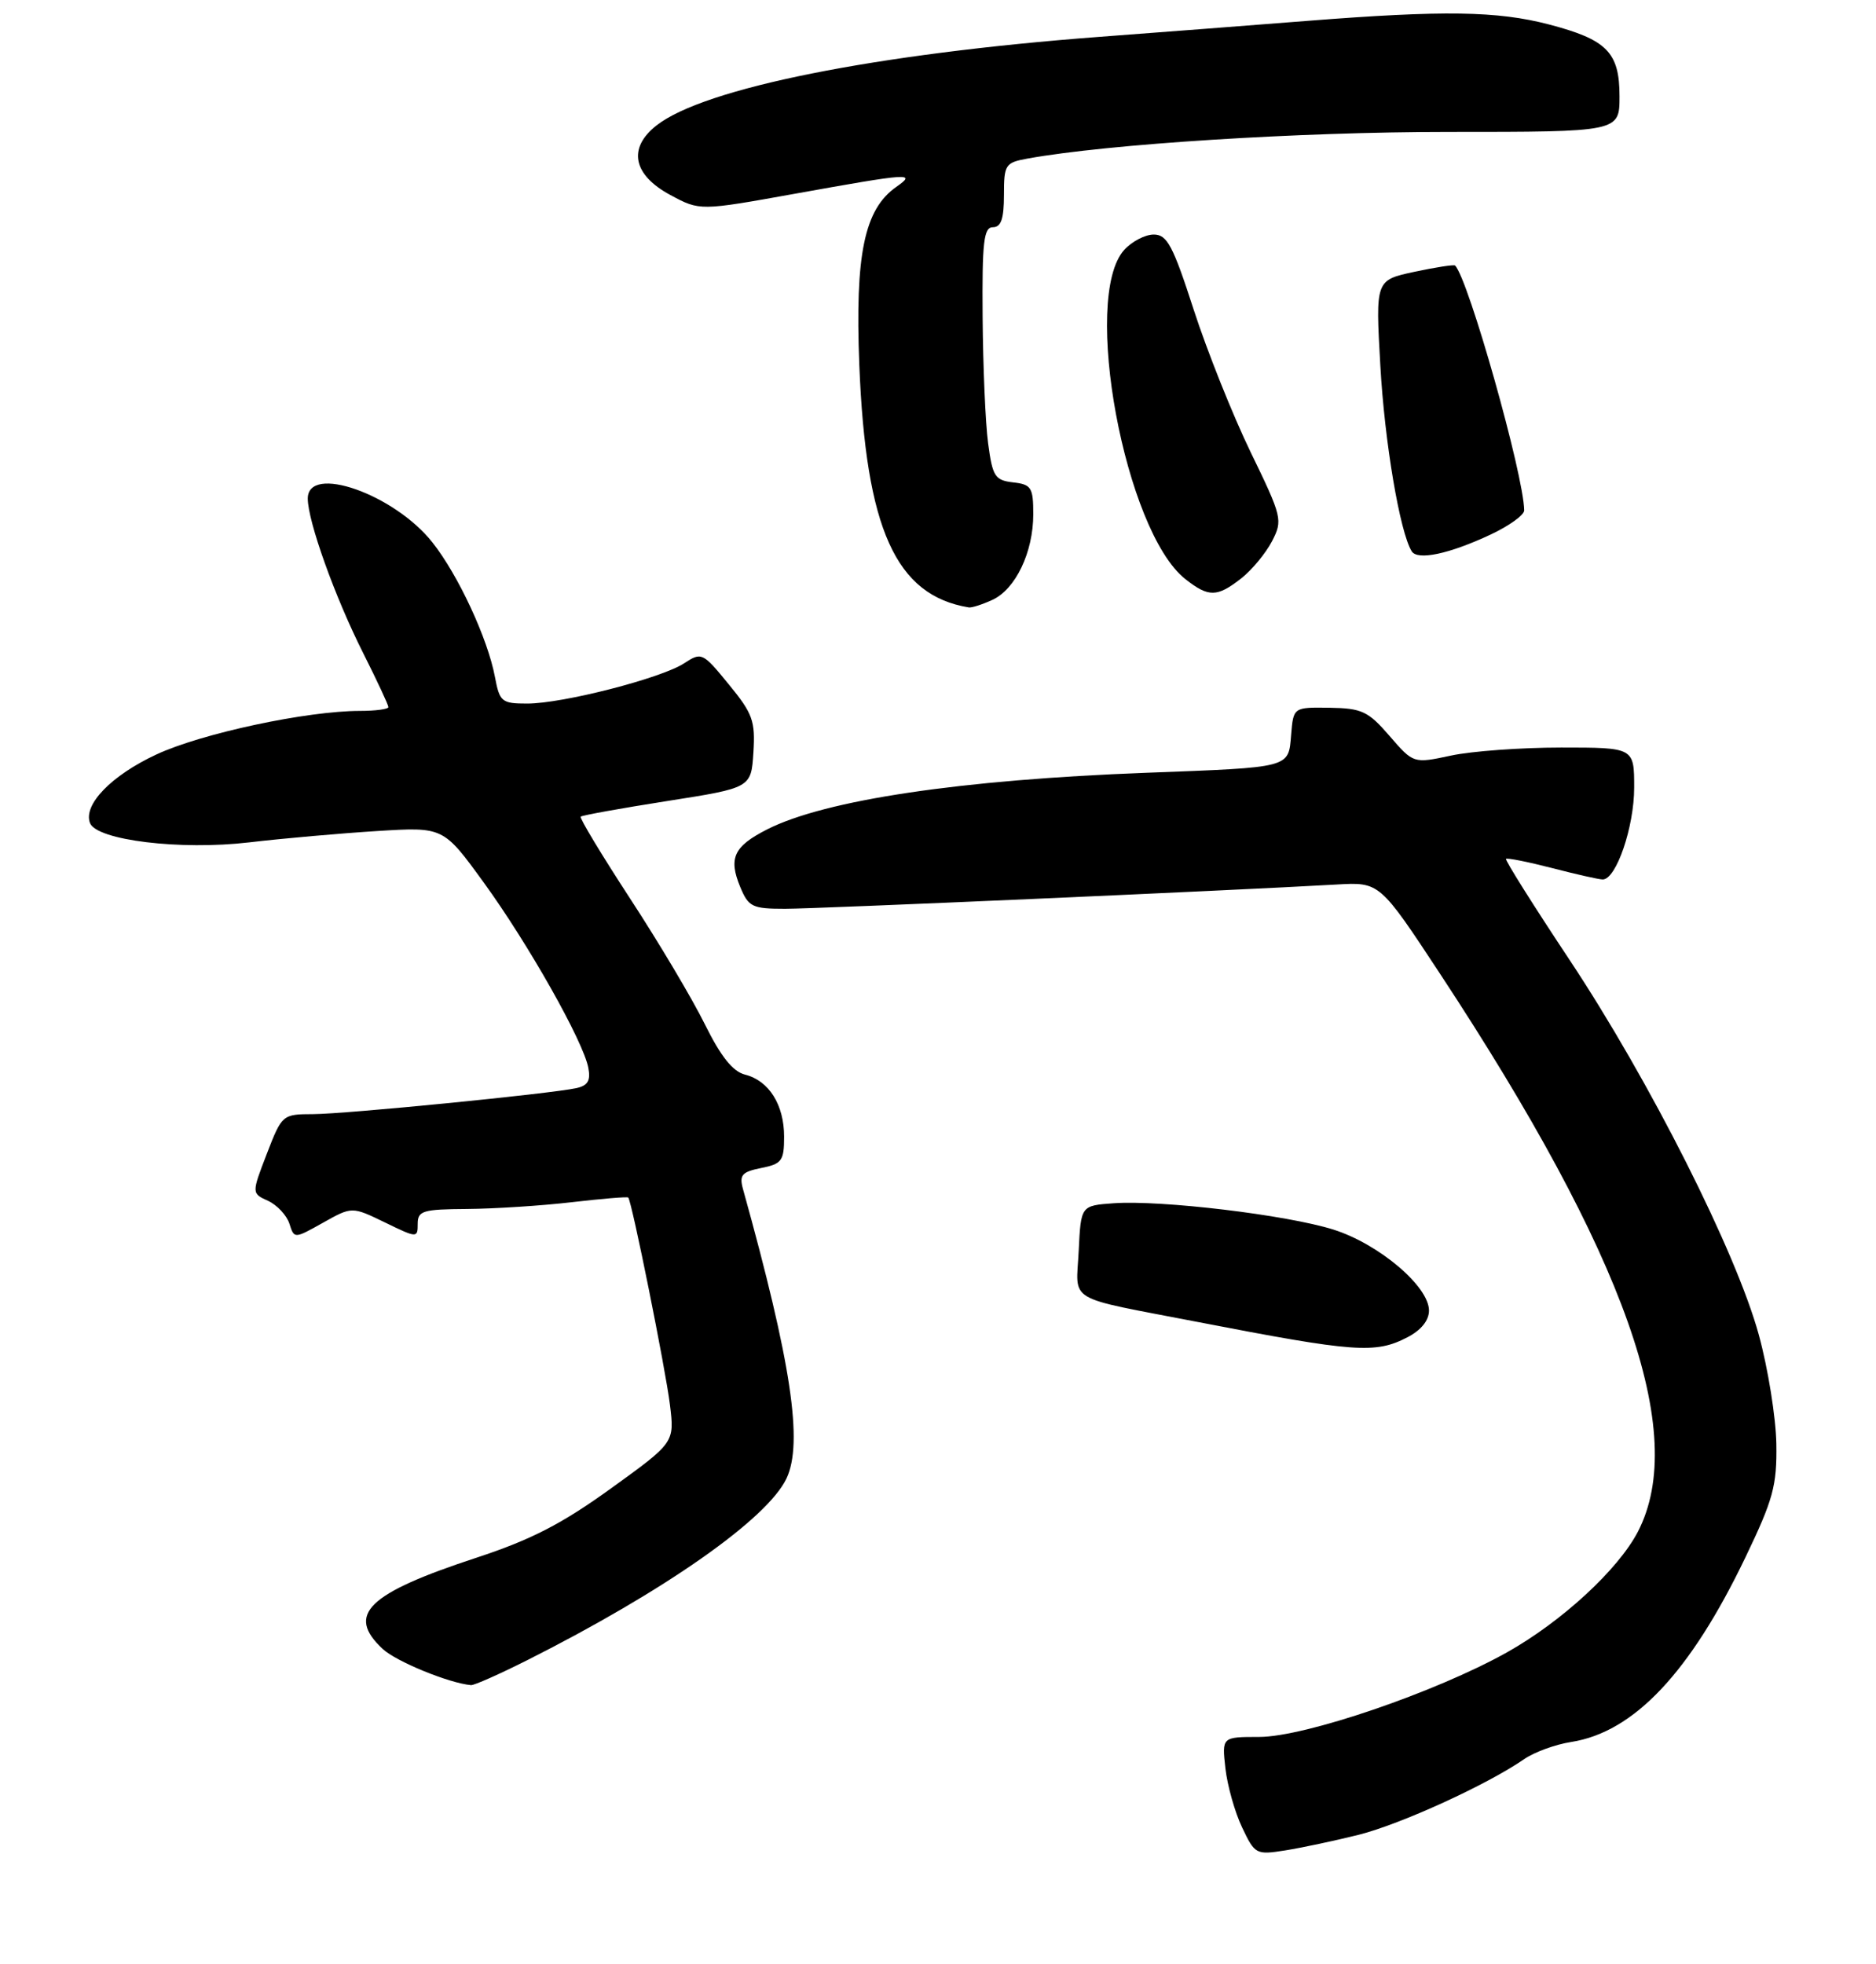 <?xml version="1.0" encoding="UTF-8" standalone="no"?>
<!DOCTYPE svg PUBLIC "-//W3C//DTD SVG 1.1//EN" "http://www.w3.org/Graphics/SVG/1.1/DTD/svg11.dtd" >
<svg xmlns="http://www.w3.org/2000/svg" xmlns:xlink="http://www.w3.org/1999/xlink" version="1.1" viewBox="0 0 256 268">
 <g >
 <path fill="currentColor"
d=" M 185.41 250.35 C 191.16 248.90 202.94 243.52 208.00 240.02 C 209.38 239.07 212.25 238.02 214.39 237.69 C 222.96 236.35 230.62 228.24 238.18 212.50 C 241.98 204.58 242.49 202.72 242.40 197.00 C 242.34 193.43 241.27 186.74 240.01 182.14 C 236.92 170.84 225.11 147.44 214.20 131.00 C 209.27 123.58 205.36 117.36 205.51 117.19 C 205.66 117.03 208.48 117.59 211.78 118.44 C 215.09 119.30 218.20 120.00 218.71 120.00 C 220.55 120.00 223.00 112.83 223.00 107.47 C 223.00 102.00 223.00 102.00 213.05 102.00 C 207.58 102.00 200.80 102.49 197.99 103.10 C 192.88 104.19 192.88 104.19 189.62 100.42 C 186.70 97.04 185.84 96.64 181.43 96.57 C 176.50 96.50 176.50 96.50 176.19 100.25 C 175.81 104.82 176.28 104.69 156.50 105.44 C 131.10 106.39 112.61 109.15 104.70 113.16 C 100.13 115.48 99.38 117.08 101.01 121.02 C 102.14 123.75 102.65 124.00 107.13 124.00 C 111.53 124.00 167.88 121.52 182.39 120.69 C 188.27 120.35 188.27 120.35 196.55 132.93 C 221.86 171.40 230.44 195.59 223.51 208.99 C 220.83 214.16 213.09 221.29 205.62 225.47 C 195.87 230.92 178.05 237.00 171.82 237.00 C 166.74 237.00 166.74 237.00 167.22 241.29 C 167.49 243.65 168.51 247.28 169.50 249.35 C 171.24 253.02 171.40 253.11 175.39 252.48 C 177.65 252.12 182.16 251.16 185.41 250.35 Z  M 71.96 226.52 C 90.68 217.09 104.69 207.27 107.32 201.74 C 109.63 196.88 107.98 185.92 101.39 162.25 C 100.86 160.33 101.23 159.90 103.88 159.37 C 106.69 158.81 107.00 158.39 107.00 155.10 C 107.00 150.74 104.93 147.45 101.67 146.63 C 100.00 146.21 98.37 144.17 96.19 139.77 C 94.49 136.32 89.91 128.61 86.00 122.63 C 82.10 116.65 79.06 111.61 79.24 111.43 C 79.42 111.25 84.73 110.29 91.03 109.30 C 102.50 107.50 102.50 107.50 102.81 102.67 C 103.08 98.37 102.72 97.36 99.45 93.38 C 95.88 89.01 95.73 88.95 93.35 90.51 C 90.22 92.55 76.80 96.00 71.95 96.00 C 68.46 96.00 68.18 95.77 67.54 92.37 C 66.56 87.13 62.52 78.44 59.00 74.00 C 53.78 67.41 42.00 63.28 42.00 68.03 C 42.00 71.12 45.71 81.48 49.56 89.11 C 51.45 92.87 53.00 96.19 53.00 96.48 C 53.00 96.76 51.26 97.00 49.13 97.00 C 41.86 97.00 27.51 100.07 21.33 102.95 C 15.19 105.81 11.33 109.80 12.28 112.30 C 13.19 114.65 24.61 116.04 34.00 114.94 C 38.67 114.39 46.55 113.70 51.50 113.39 C 60.50 112.83 60.50 112.83 66.00 120.40 C 72.08 128.77 79.59 142.06 80.28 145.69 C 80.62 147.46 80.21 148.14 78.61 148.48 C 74.95 149.26 47.18 152.00 42.74 152.02 C 38.54 152.03 38.48 152.08 36.41 157.43 C 34.33 162.83 34.33 162.83 36.58 163.85 C 37.81 164.42 39.12 165.82 39.49 166.96 C 40.15 169.04 40.15 169.04 44.09 166.83 C 48.03 164.62 48.03 164.62 52.51 166.79 C 56.93 168.94 57.00 168.94 57.00 166.99 C 57.00 165.20 57.70 165.00 63.75 164.96 C 67.46 164.93 73.88 164.52 78.00 164.04 C 82.12 163.56 85.60 163.27 85.73 163.40 C 86.21 163.87 90.82 186.78 91.42 191.67 C 92.05 196.83 92.05 196.83 83.36 203.10 C 76.65 207.94 72.48 210.09 65.03 212.54 C 50.13 217.43 47.18 220.30 52.23 225.00 C 54.07 226.71 61.26 229.66 64.27 229.93 C 64.70 229.97 68.16 228.43 71.96 226.52 Z  M 192.05 182.47 C 193.92 181.51 195.00 180.17 195.00 178.82 C 195.00 175.52 188.16 169.73 181.95 167.77 C 175.58 165.77 158.48 163.72 151.97 164.18 C 147.50 164.50 147.50 164.50 147.20 170.67 C 146.86 177.86 145.16 176.84 163.50 180.39 C 184.91 184.53 187.68 184.74 192.05 182.47 Z  M 135.40 81.86 C 138.58 80.42 141.00 75.35 141.00 70.17 C 141.00 66.51 140.74 66.10 138.25 65.82 C 135.77 65.53 135.44 65.02 134.84 60.50 C 134.47 57.75 134.14 49.99 134.09 43.25 C 134.01 32.99 134.24 31.00 135.50 31.00 C 136.61 31.00 137.00 29.85 137.00 26.61 C 137.00 22.45 137.17 22.19 140.25 21.63 C 151.23 19.65 177.21 18.00 197.64 18.00 C 221.00 18.00 221.00 18.00 221.00 13.15 C 221.00 7.14 219.30 5.41 211.35 3.33 C 204.32 1.50 197.03 1.39 178.50 2.84 C 170.80 3.45 157.97 4.43 150.00 5.03 C 119.48 7.34 96.06 12.02 89.58 17.12 C 85.63 20.22 86.37 23.87 91.50 26.62 C 95.50 28.77 95.50 28.77 108.50 26.43 C 124.26 23.60 125.10 23.54 122.31 25.50 C 117.95 28.55 116.67 34.71 117.26 49.76 C 118.15 72.18 122.23 81.24 132.20 82.88 C 132.59 82.95 134.03 82.49 135.40 81.86 Z  M 169.39 78.91 C 170.85 77.76 172.73 75.48 173.58 73.85 C 175.06 70.98 174.97 70.56 170.66 61.69 C 168.21 56.63 164.72 47.89 162.89 42.25 C 160.06 33.49 159.26 32.00 157.44 32.00 C 156.27 32.00 154.45 32.95 153.41 34.10 C 147.56 40.56 153.50 72.53 161.76 79.02 C 164.93 81.52 166.09 81.50 169.39 78.91 Z  M 203.43 72.93 C 205.94 71.75 208.00 70.27 207.99 69.64 C 207.95 64.87 200.38 38.05 198.56 36.23 C 198.41 36.08 195.91 36.47 193.00 37.09 C 187.70 38.23 187.70 38.23 188.36 49.86 C 188.94 60.30 191.02 72.60 192.64 75.22 C 193.43 76.51 197.76 75.59 203.43 72.93 Z "/>
</g>
</svg>